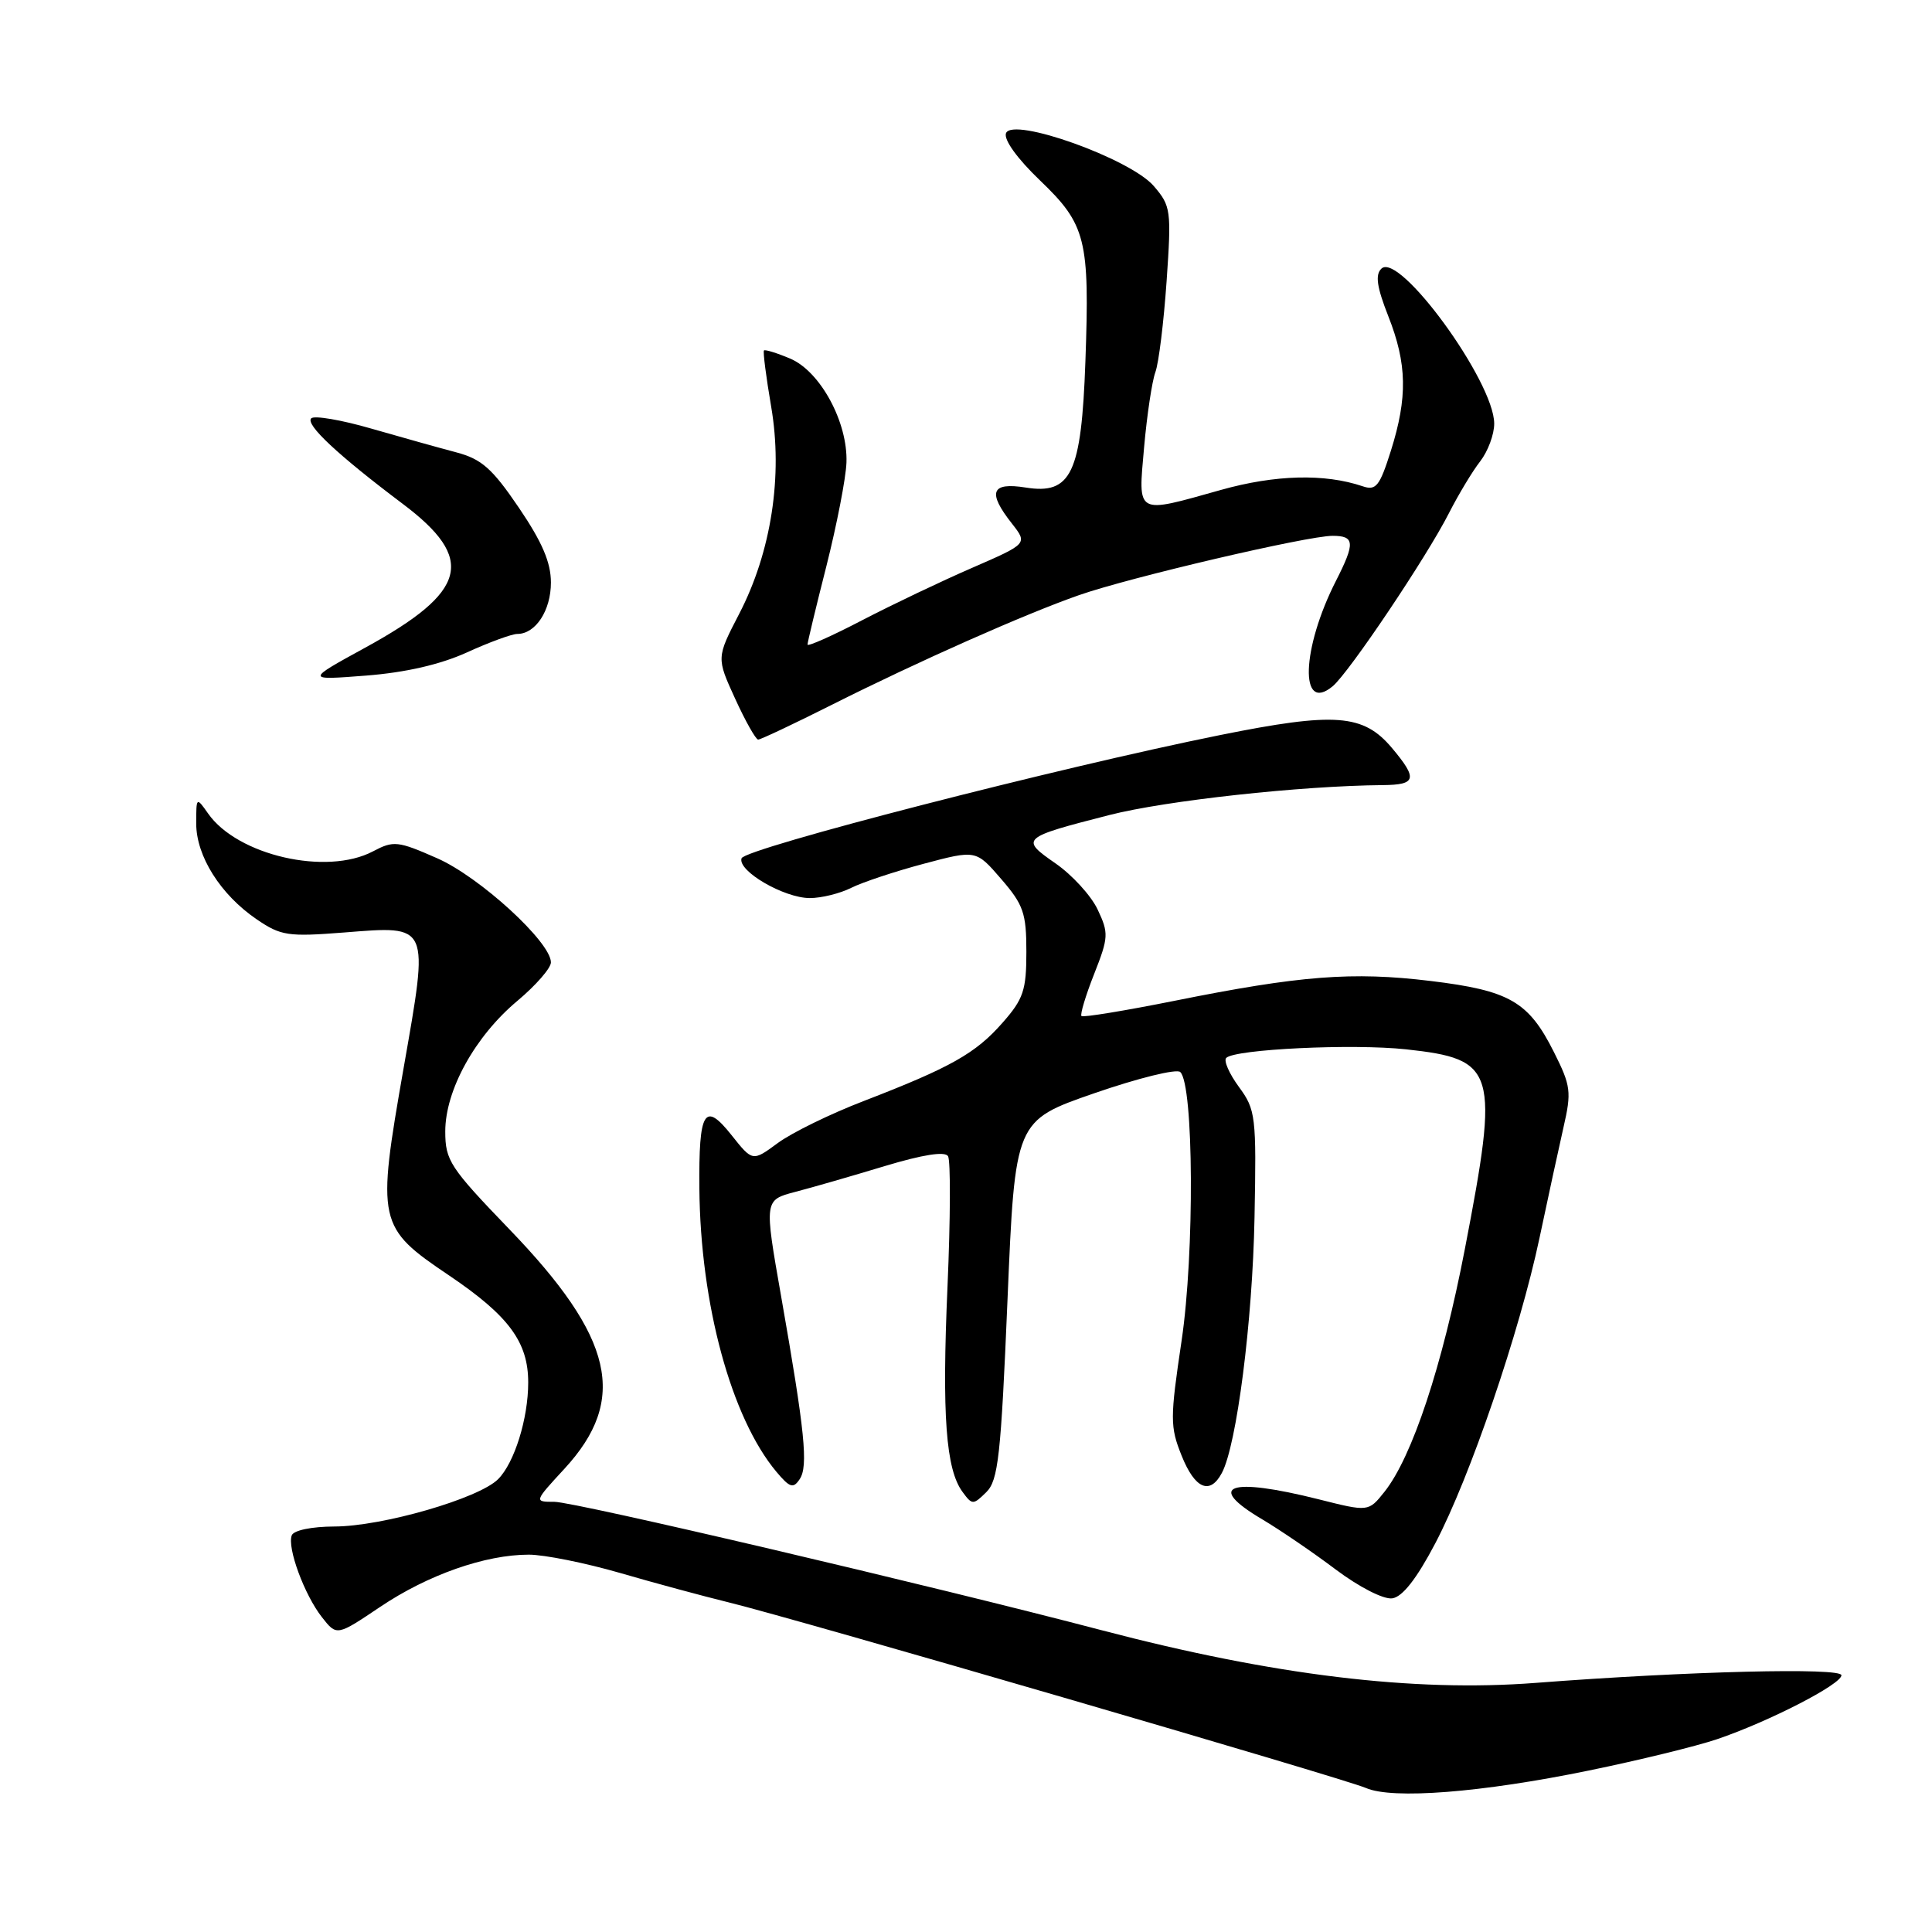 <?xml version="1.0" encoding="UTF-8" standalone="no"?>
<!DOCTYPE svg PUBLIC "-//W3C//DTD SVG 1.1//EN" "http://www.w3.org/Graphics/SVG/1.1/DTD/svg11.dtd" >
<svg xmlns="http://www.w3.org/2000/svg" xmlns:xlink="http://www.w3.org/1999/xlink" version="1.1" viewBox="0 0 256 256">
 <g >
 <path fill="currentColor"
d=" M 210.50 234.61 C 217.10 233.26 224.75 231.39 227.50 230.46 C 234.37 228.13 244.00 223.18 244.00 221.98 C 244.00 220.94 223.66 221.44 203.50 222.99 C 187.31 224.24 168.71 221.98 146.00 216.02 C 123.37 210.08 76.13 199.00 73.47 199.00 C 70.75 199.00 70.75 199.00 74.80 194.61 C 83.24 185.44 81.36 177.26 67.48 162.87 C 59.62 154.71 59.00 153.77 59.00 149.92 C 59.00 144.45 62.95 137.30 68.58 132.60 C 71.01 130.56 73.00 128.28 73.00 127.52 C 73.00 124.84 63.57 116.20 57.92 113.72 C 52.70 111.42 52.15 111.37 49.42 112.81 C 43.27 116.06 31.46 113.35 27.57 107.79 C 26.02 105.58 26.00 105.60 26.00 109.13 C 26.00 113.44 29.23 118.56 34.02 121.82 C 37.22 124.00 38.16 124.14 45.59 123.56 C 57.01 122.66 56.85 122.29 53.49 141.47 C 49.89 162.01 50.02 162.61 59.53 169.02 C 67.42 174.35 70.00 177.84 69.99 183.20 C 69.99 187.98 68.16 193.84 66.00 196.00 C 63.44 198.56 50.65 202.26 44.30 202.27 C 41.31 202.28 38.92 202.77 38.66 203.44 C 38.03 205.08 40.34 211.34 42.66 214.29 C 44.62 216.79 44.62 216.79 50.39 212.91 C 56.70 208.67 64.30 206.00 70.07 206.00 C 72.11 206.00 77.54 207.09 82.14 208.42 C 86.74 209.76 93.20 211.50 96.50 212.31 C 105.34 214.46 178.08 235.65 181.00 236.92 C 184.51 238.45 196.29 237.53 210.50 234.61 Z  M 190.18 204.50 C 194.79 195.74 201.36 176.48 204.00 164.00 C 205.10 158.78 206.53 152.20 207.17 149.38 C 208.25 144.68 208.15 143.88 205.92 139.44 C 202.55 132.70 200.03 131.25 189.53 129.98 C 179.21 128.73 172.27 129.26 155.59 132.62 C 149.04 133.93 143.51 134.84 143.30 134.63 C 143.10 134.43 143.85 131.92 144.98 129.06 C 146.90 124.19 146.92 123.64 145.44 120.51 C 144.57 118.67 142.06 115.93 139.87 114.41 C 135.14 111.13 135.31 110.99 147.02 107.99 C 154.50 106.08 172.40 104.12 183.25 104.03 C 187.68 103.99 187.87 103.19 184.44 99.11 C 180.65 94.61 176.93 94.33 161.67 97.40 C 140.35 101.69 98.69 112.42 98.26 113.73 C 97.70 115.40 103.88 118.99 107.30 119.00 C 108.84 119.00 111.31 118.39 112.80 117.64 C 114.28 116.90 118.61 115.46 122.41 114.45 C 129.33 112.61 129.33 112.61 132.66 116.47 C 135.62 119.89 136.00 121.00 136.00 126.13 C 136.00 131.21 135.61 132.38 132.84 135.52 C 129.28 139.58 125.98 141.44 114.45 145.89 C 110.02 147.59 104.90 150.10 103.06 151.46 C 99.72 153.92 99.72 153.92 96.94 150.42 C 93.34 145.89 92.58 147.15 92.67 157.48 C 92.81 172.84 96.89 187.86 102.87 195.01 C 104.65 197.13 105.11 197.28 105.96 196.00 C 107.12 194.28 106.66 189.73 103.50 171.75 C 101.26 159.01 101.26 159.01 105.38 157.93 C 107.65 157.34 112.98 155.80 117.24 154.51 C 122.28 152.99 125.21 152.53 125.62 153.20 C 125.97 153.76 125.94 161.54 125.55 170.47 C 124.80 187.52 125.33 194.72 127.55 197.70 C 128.82 199.43 128.95 199.43 130.69 197.72 C 132.27 196.16 132.63 192.97 133.50 172.22 C 134.50 148.50 134.50 148.50 145.00 144.86 C 150.78 142.86 155.90 141.59 156.39 142.05 C 158.18 143.72 158.29 166.06 156.57 177.63 C 155.03 187.97 155.03 189.04 156.57 192.88 C 158.33 197.28 160.32 198.14 161.90 195.18 C 163.87 191.50 165.97 175.10 166.23 161.35 C 166.49 147.88 166.39 147.05 164.16 144.02 C 162.88 142.27 162.12 140.55 162.48 140.18 C 163.64 139.02 179.25 138.28 186.30 139.04 C 198.27 140.34 198.68 141.74 194.10 165.51 C 191.11 181.02 187.12 193.06 183.45 197.67 C 181.33 200.33 181.33 200.33 174.71 198.66 C 162.87 195.69 159.66 196.83 167.25 201.32 C 169.59 202.71 173.97 205.69 176.98 207.96 C 180.11 210.31 183.33 211.95 184.48 211.79 C 185.83 211.60 187.72 209.19 190.18 204.50 Z  M 110.18 93.41 C 121.70 87.62 135.87 81.34 143.00 78.85 C 149.76 76.49 173.25 71.00 176.57 71.00 C 179.51 71.00 179.58 71.93 177.05 76.91 C 172.44 85.93 172.16 94.61 176.59 90.93 C 178.75 89.13 189.04 73.81 191.99 68.00 C 193.25 65.53 195.11 62.43 196.14 61.12 C 197.16 59.80 198.00 57.55 197.99 56.12 C 197.97 50.55 185.40 33.30 183.04 35.60 C 182.20 36.41 182.44 38.04 183.95 41.88 C 186.45 48.21 186.53 52.64 184.30 59.73 C 182.81 64.44 182.33 65.04 180.55 64.43 C 175.52 62.73 168.98 62.90 161.81 64.91 C 150.40 68.11 150.80 68.34 151.60 59.25 C 151.98 54.99 152.65 50.52 153.09 49.32 C 153.54 48.12 154.20 42.70 154.58 37.27 C 155.23 27.84 155.15 27.29 152.88 24.65 C 149.77 21.03 134.15 15.45 133.30 17.65 C 132.98 18.50 134.78 21.01 137.81 23.91 C 143.91 29.76 144.40 31.72 143.82 47.92 C 143.29 62.74 141.95 65.57 135.90 64.60 C 131.32 63.87 130.81 65.22 134.09 69.38 C 136.17 72.04 136.17 72.04 128.84 75.23 C 124.80 76.98 118.24 80.11 114.25 82.18 C 110.26 84.26 107.00 85.71 107.00 85.41 C 107.00 85.11 108.13 80.41 109.51 74.98 C 110.88 69.54 112.08 63.39 112.16 61.30 C 112.36 55.97 108.70 49.20 104.69 47.51 C 102.94 46.77 101.38 46.29 101.23 46.44 C 101.08 46.59 101.51 49.93 102.18 53.86 C 103.76 63.04 102.20 73.13 97.95 81.33 C 94.93 87.16 94.93 87.16 97.41 92.58 C 98.77 95.56 100.15 98.00 100.46 98.00 C 100.78 98.00 105.15 95.94 110.18 93.41 Z  M 61.87 86.45 C 64.82 85.10 67.83 84.00 68.55 84.00 C 70.97 84.00 73.00 80.89 73.00 77.19 C 73.00 74.53 71.84 71.82 68.75 67.27 C 65.23 62.08 63.81 60.83 60.50 59.95 C 58.30 59.37 53.23 57.95 49.23 56.80 C 45.24 55.64 41.64 55.03 41.24 55.43 C 40.43 56.24 44.79 60.31 53.32 66.73 C 63.10 74.07 61.98 78.38 48.39 85.82 C 40.50 90.14 40.50 90.14 48.50 89.52 C 53.76 89.11 58.34 88.05 61.87 86.45 Z "/>
</g>
</svg>